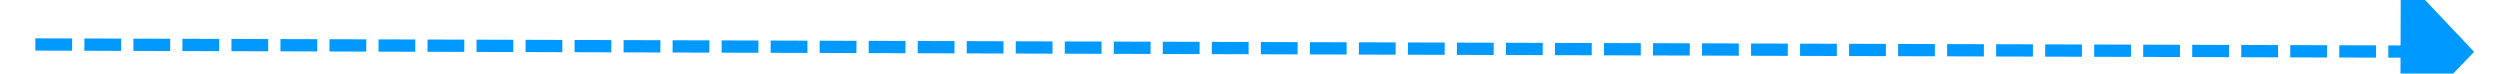 ﻿<?xml version="1.0" encoding="utf-8"?>
<svg version="1.1" xmlns:xlink="http://www.w3.org/1999/xlink" width="204px" height="6px" preserveAspectRatio="xMinYMid meet" viewBox="844 259  204 4" xmlns="http://www.w3.org/2000/svg">
  <path d="M 1040 267.8  L 1046 261.5  L 1040 255.2  L 1040 267.8  Z " fill-rule="nonzero" fill="#0099ff" stroke="none" transform="matrix(1 0.003 -0.003 1 0.67 -2.412 )" />
  <path d="M 847 261.5  L 1041 261.5  " stroke-width="1" stroke-dasharray="3,1" stroke="#0099ff" fill="none" transform="matrix(1 0.003 -0.003 1 0.67 -2.412 )" />
</svg>